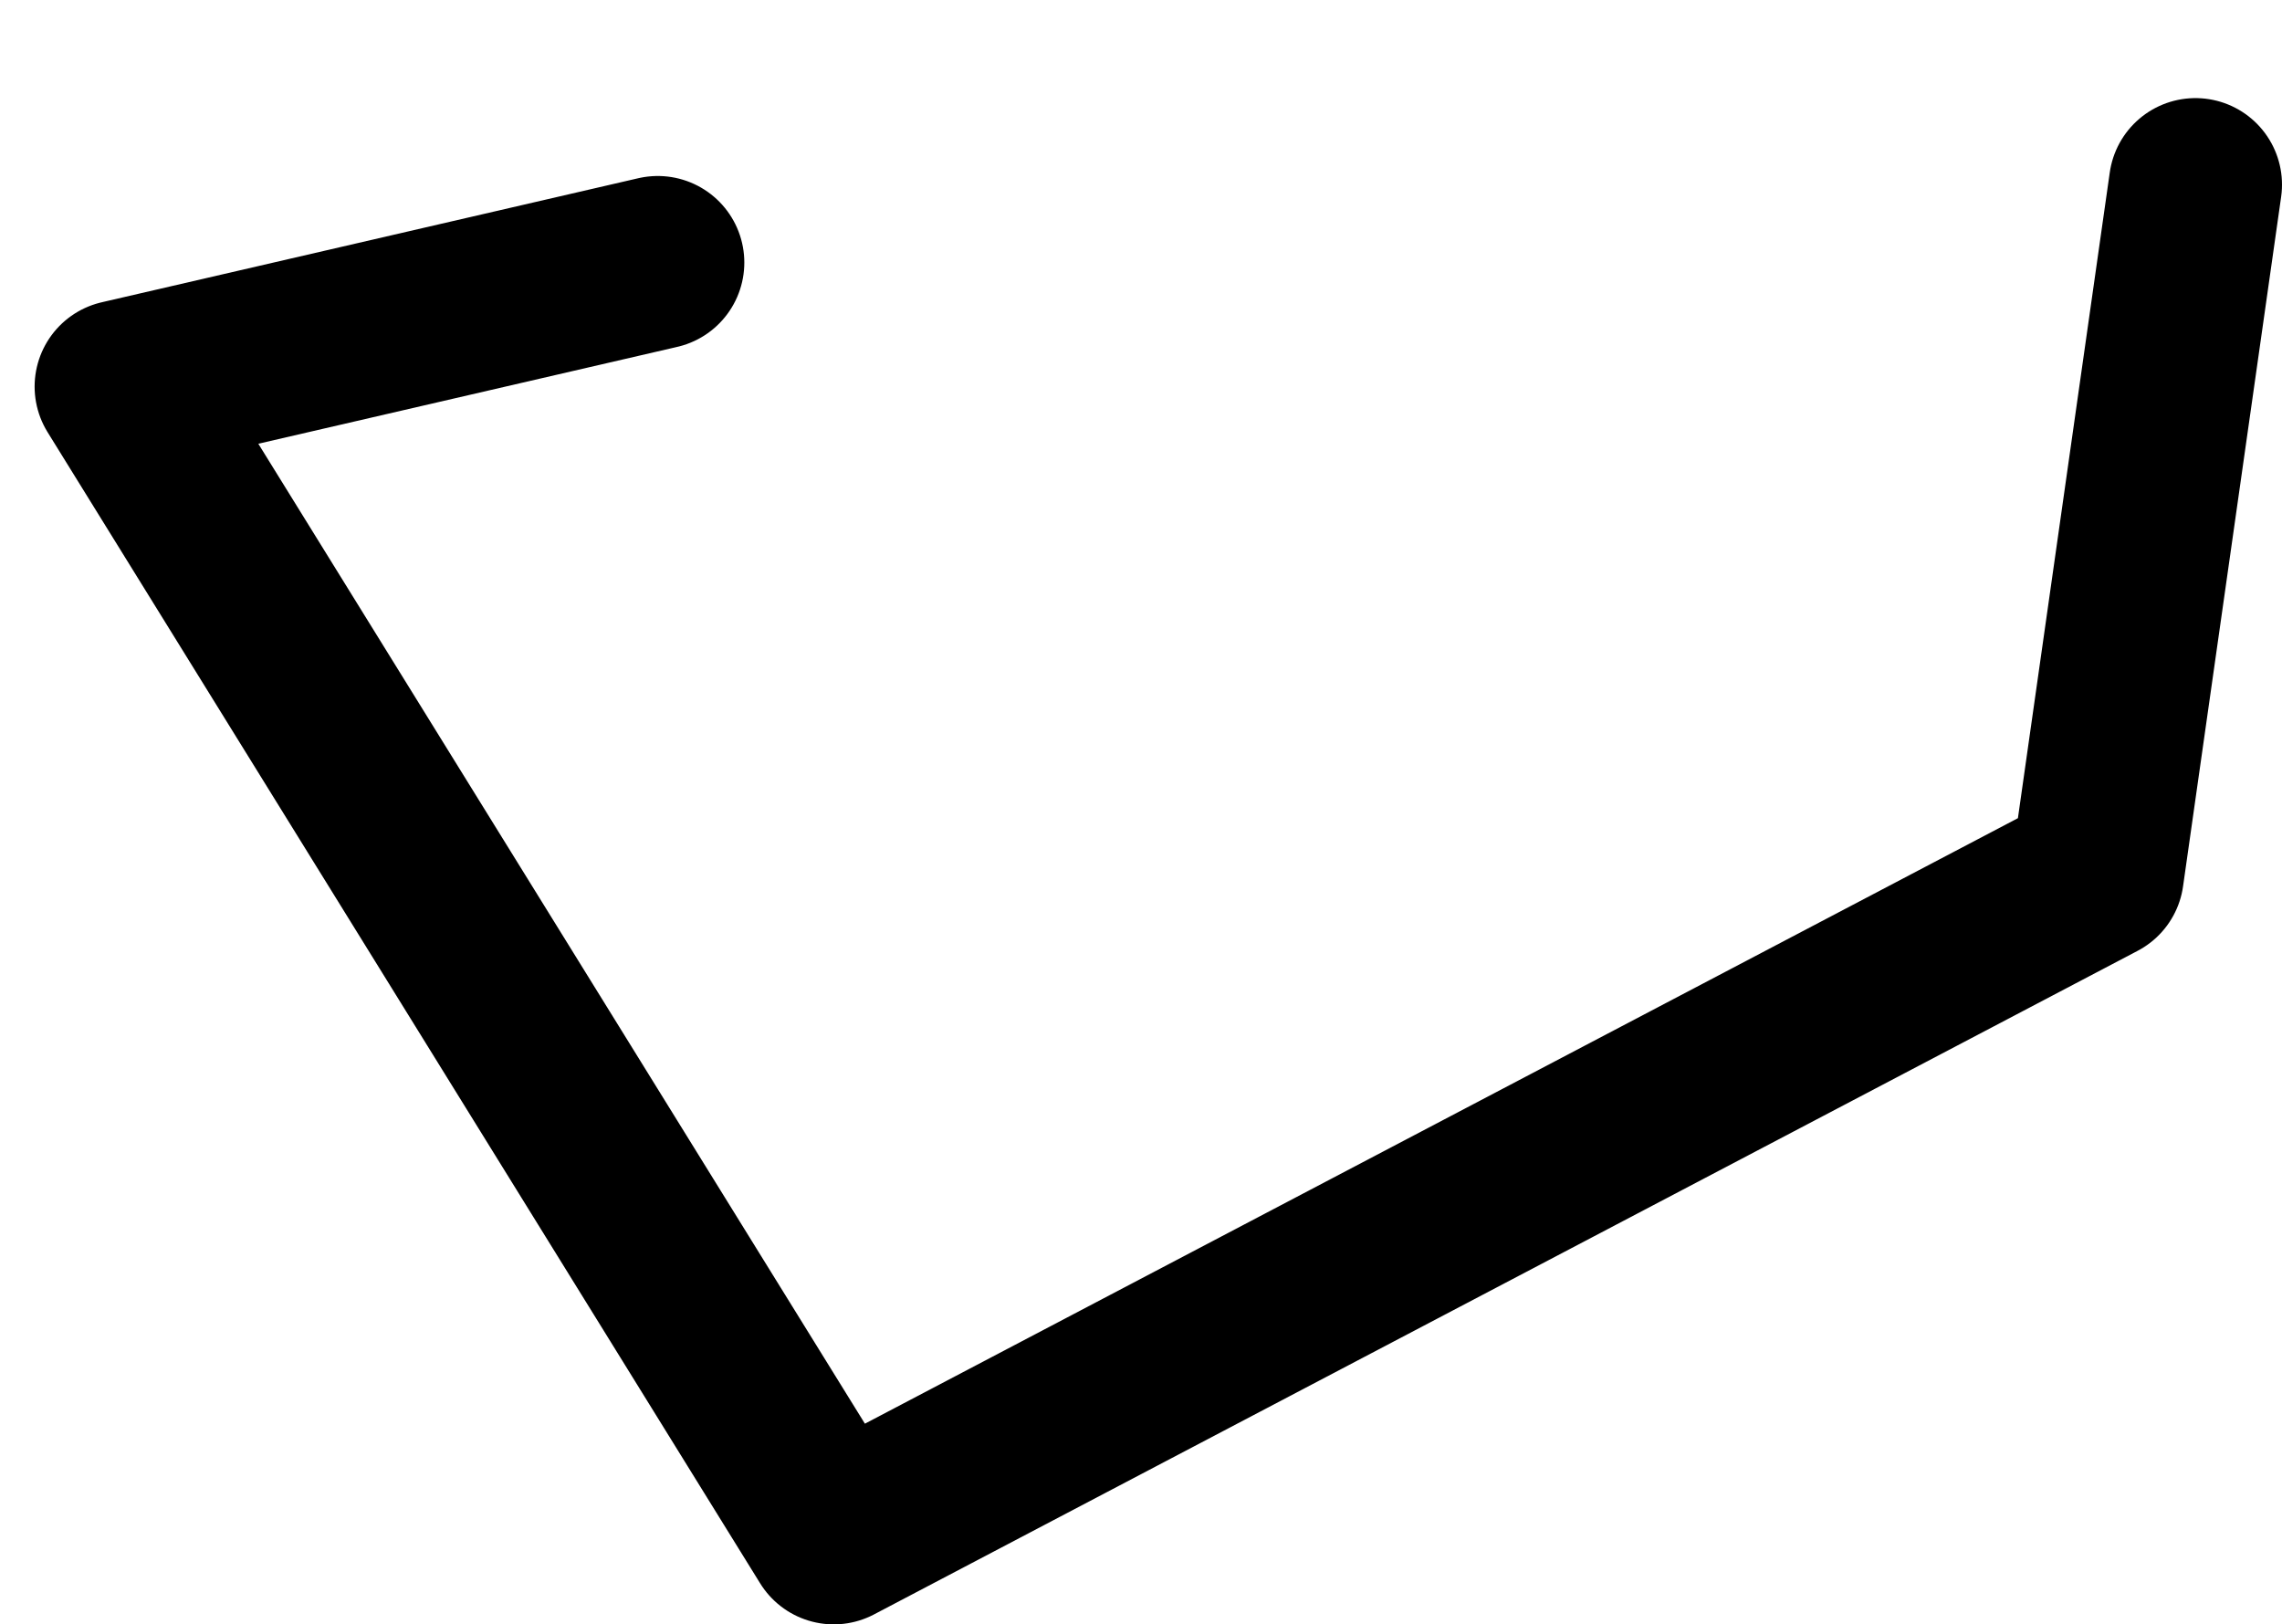 <?xml version="1.0" encoding="UTF-8" standalone="no"?>
<svg xmlns:ffdec="https://www.free-decompiler.com/flash" xmlns:xlink="http://www.w3.org/1999/xlink" ffdec:objectType="morphshape" height="28.15px" width="39.55px" xmlns="http://www.w3.org/2000/svg">
  <g transform="matrix(1.0, 0.0, 0.0, 1.0, 14.15, 21.75)">
    <path d="M-2.75 -17.2 L-12.05 -15.05 0.3 4.9 22.2 -6.6 23.9 -18.55" fill="none" stroke="#000000" stroke-linecap="round" stroke-linejoin="round" stroke-width="3.0">
      <animate attributeName="stroke" dur="2s" repeatCount="indefinite" values="#000000;#000001"/>
      <animate attributeName="stroke-width" dur="2s" repeatCount="indefinite" values="3.0;3.0"/>
      <animate attributeName="fill-opacity" dur="2s" repeatCount="indefinite" values="1.0;1.0"/>
      <animate attributeName="d" dur="2s" repeatCount="indefinite" values="M-2.75 -17.2 L-12.05 -15.05 0.3 4.9 22.2 -6.6 23.9 -18.55;M-3.5 -14.85 L-12.65 -13.5 0.3 4.9 21.6 -7.95 22.4 -20.25"/>
    </path>
  </g>
</svg>
